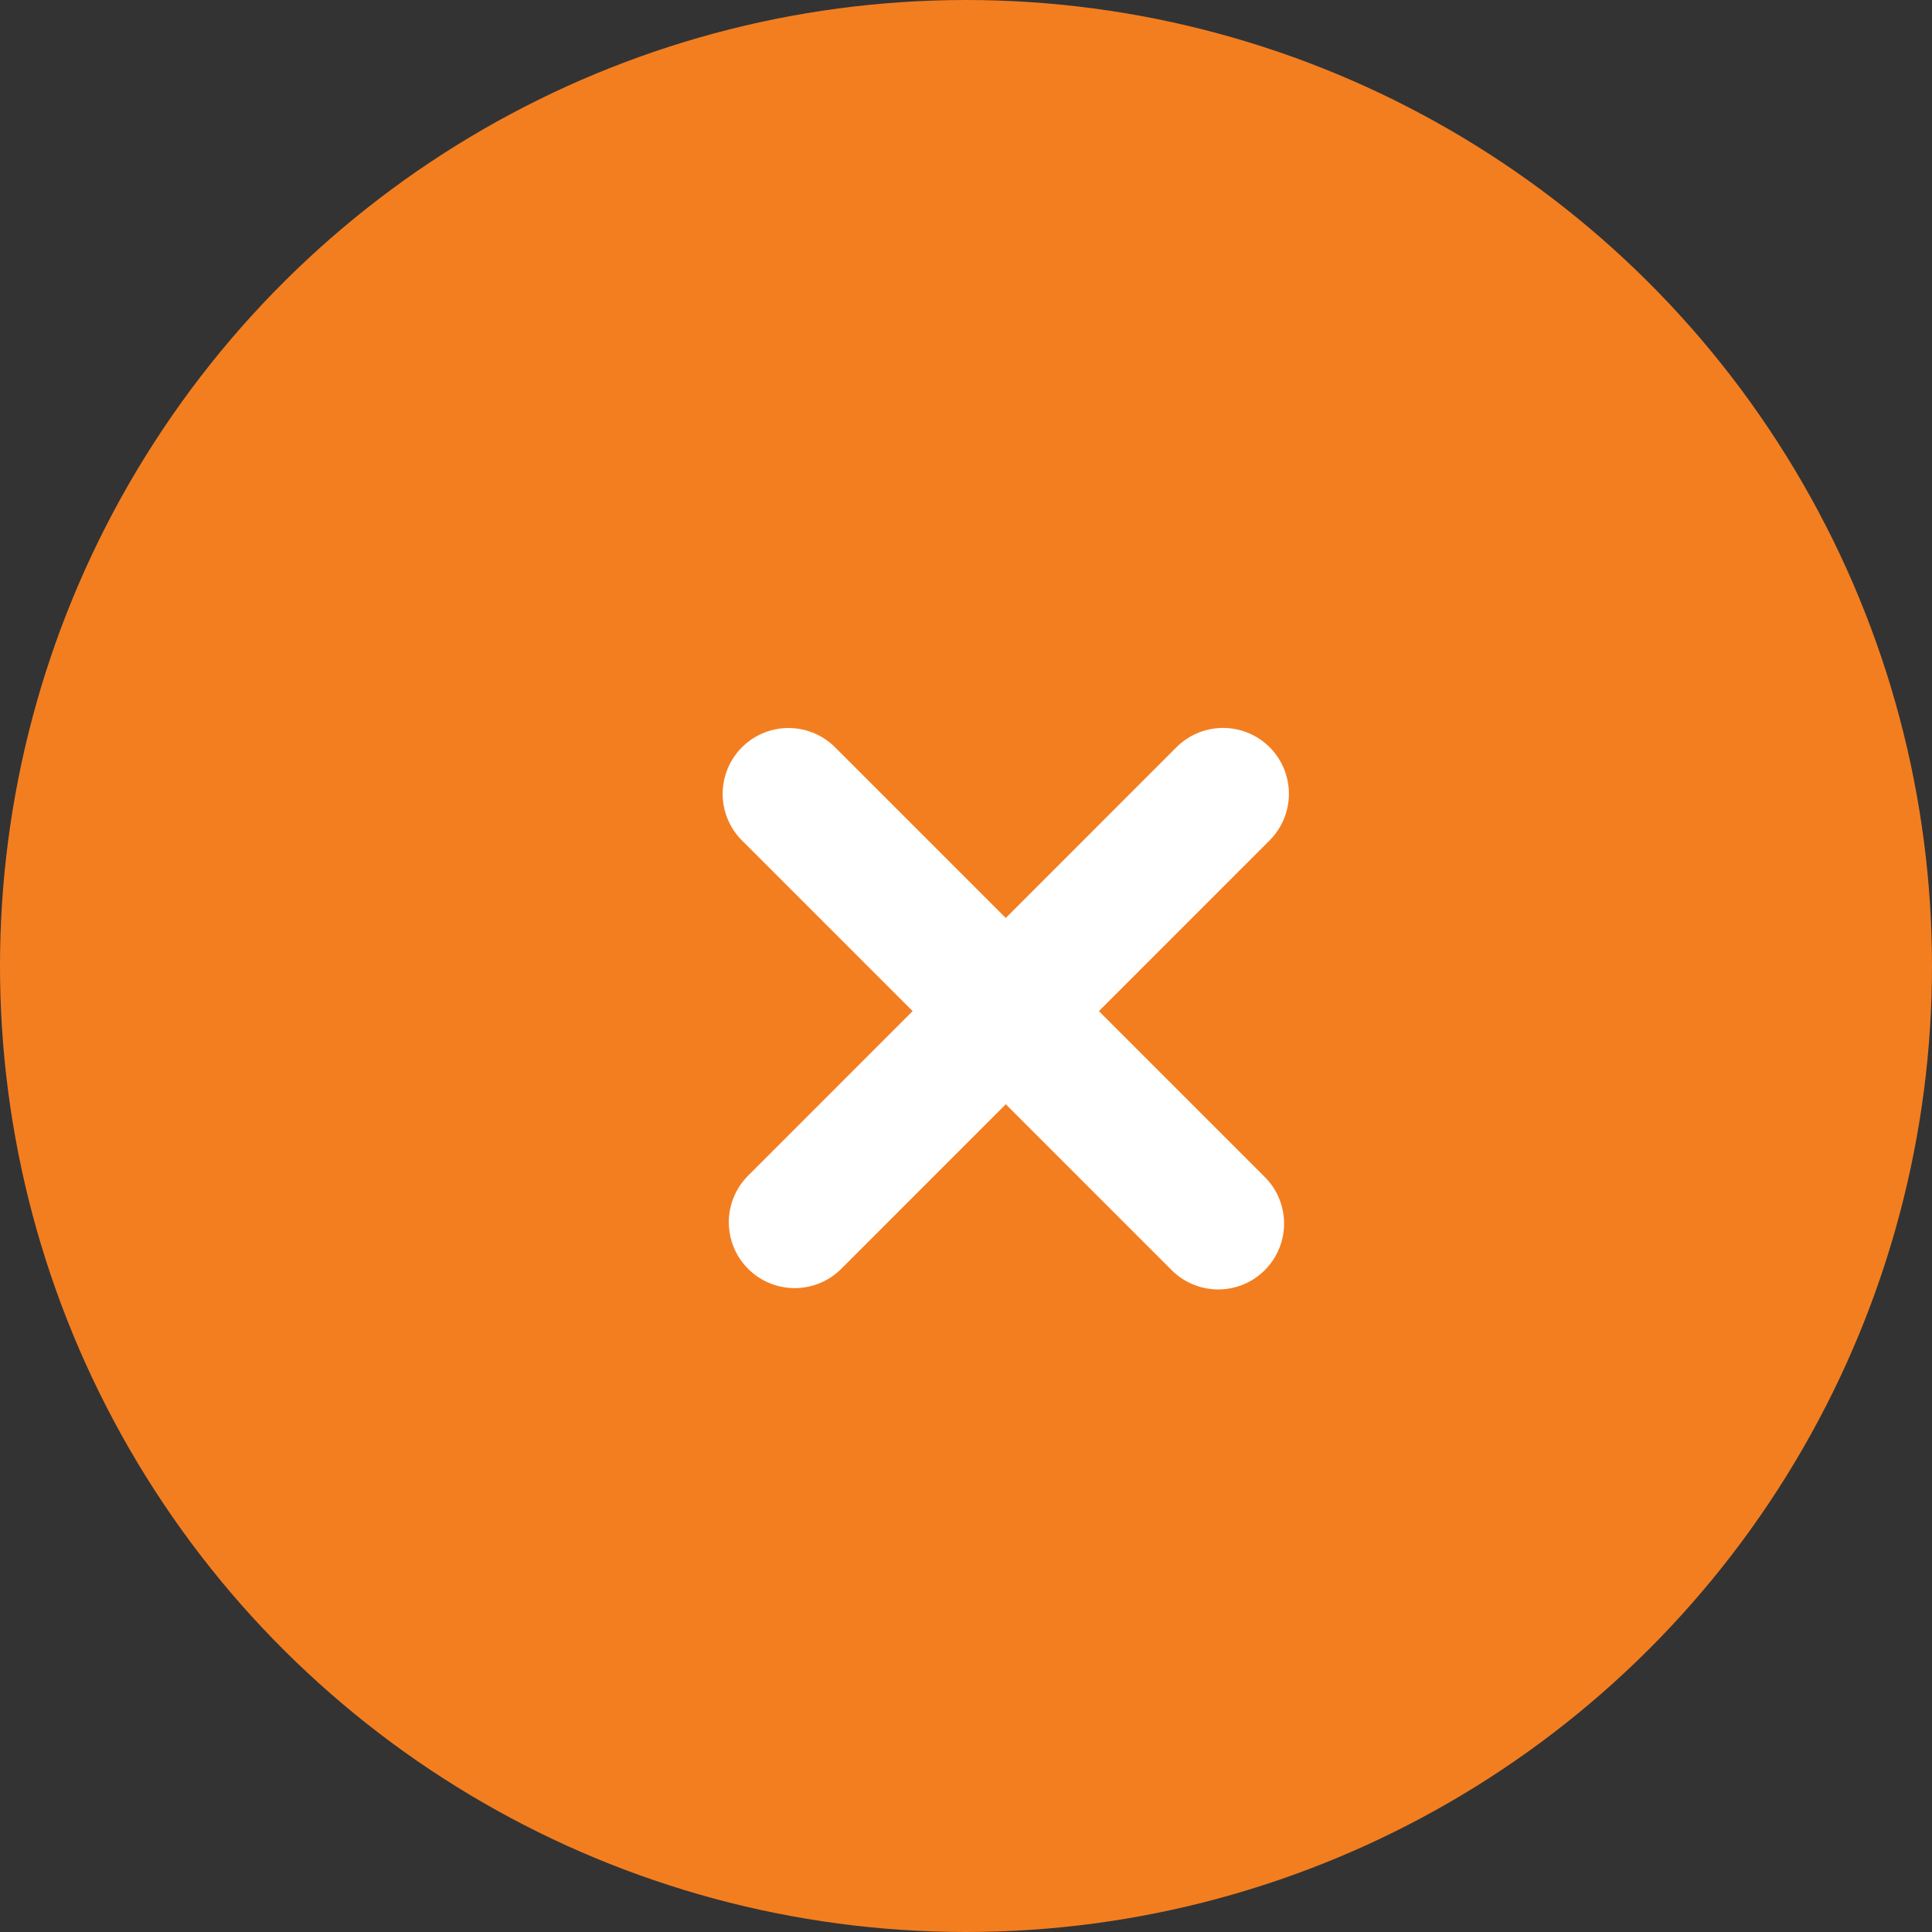 <svg width="22" height="22" viewBox="0 0 22 22" fill="none" xmlns="http://www.w3.org/2000/svg">
<rect x="0" y="0" width="22" height="22" fill="#333333" stroke="none"/>
<circle cx="11" cy="11" r="11" transform="rotate(-90 11 11)" fill="#F37E20"/>
<path d="M8.979 9.04L13.872 13.933" stroke="white" stroke-width="1.5" stroke-linecap="round" stroke-linejoin="round"/>
<path d="M9.049 13.918L13.927 9.039" stroke="white" stroke-width="1.5" stroke-linecap="round" stroke-linejoin="round"/>
</svg>
